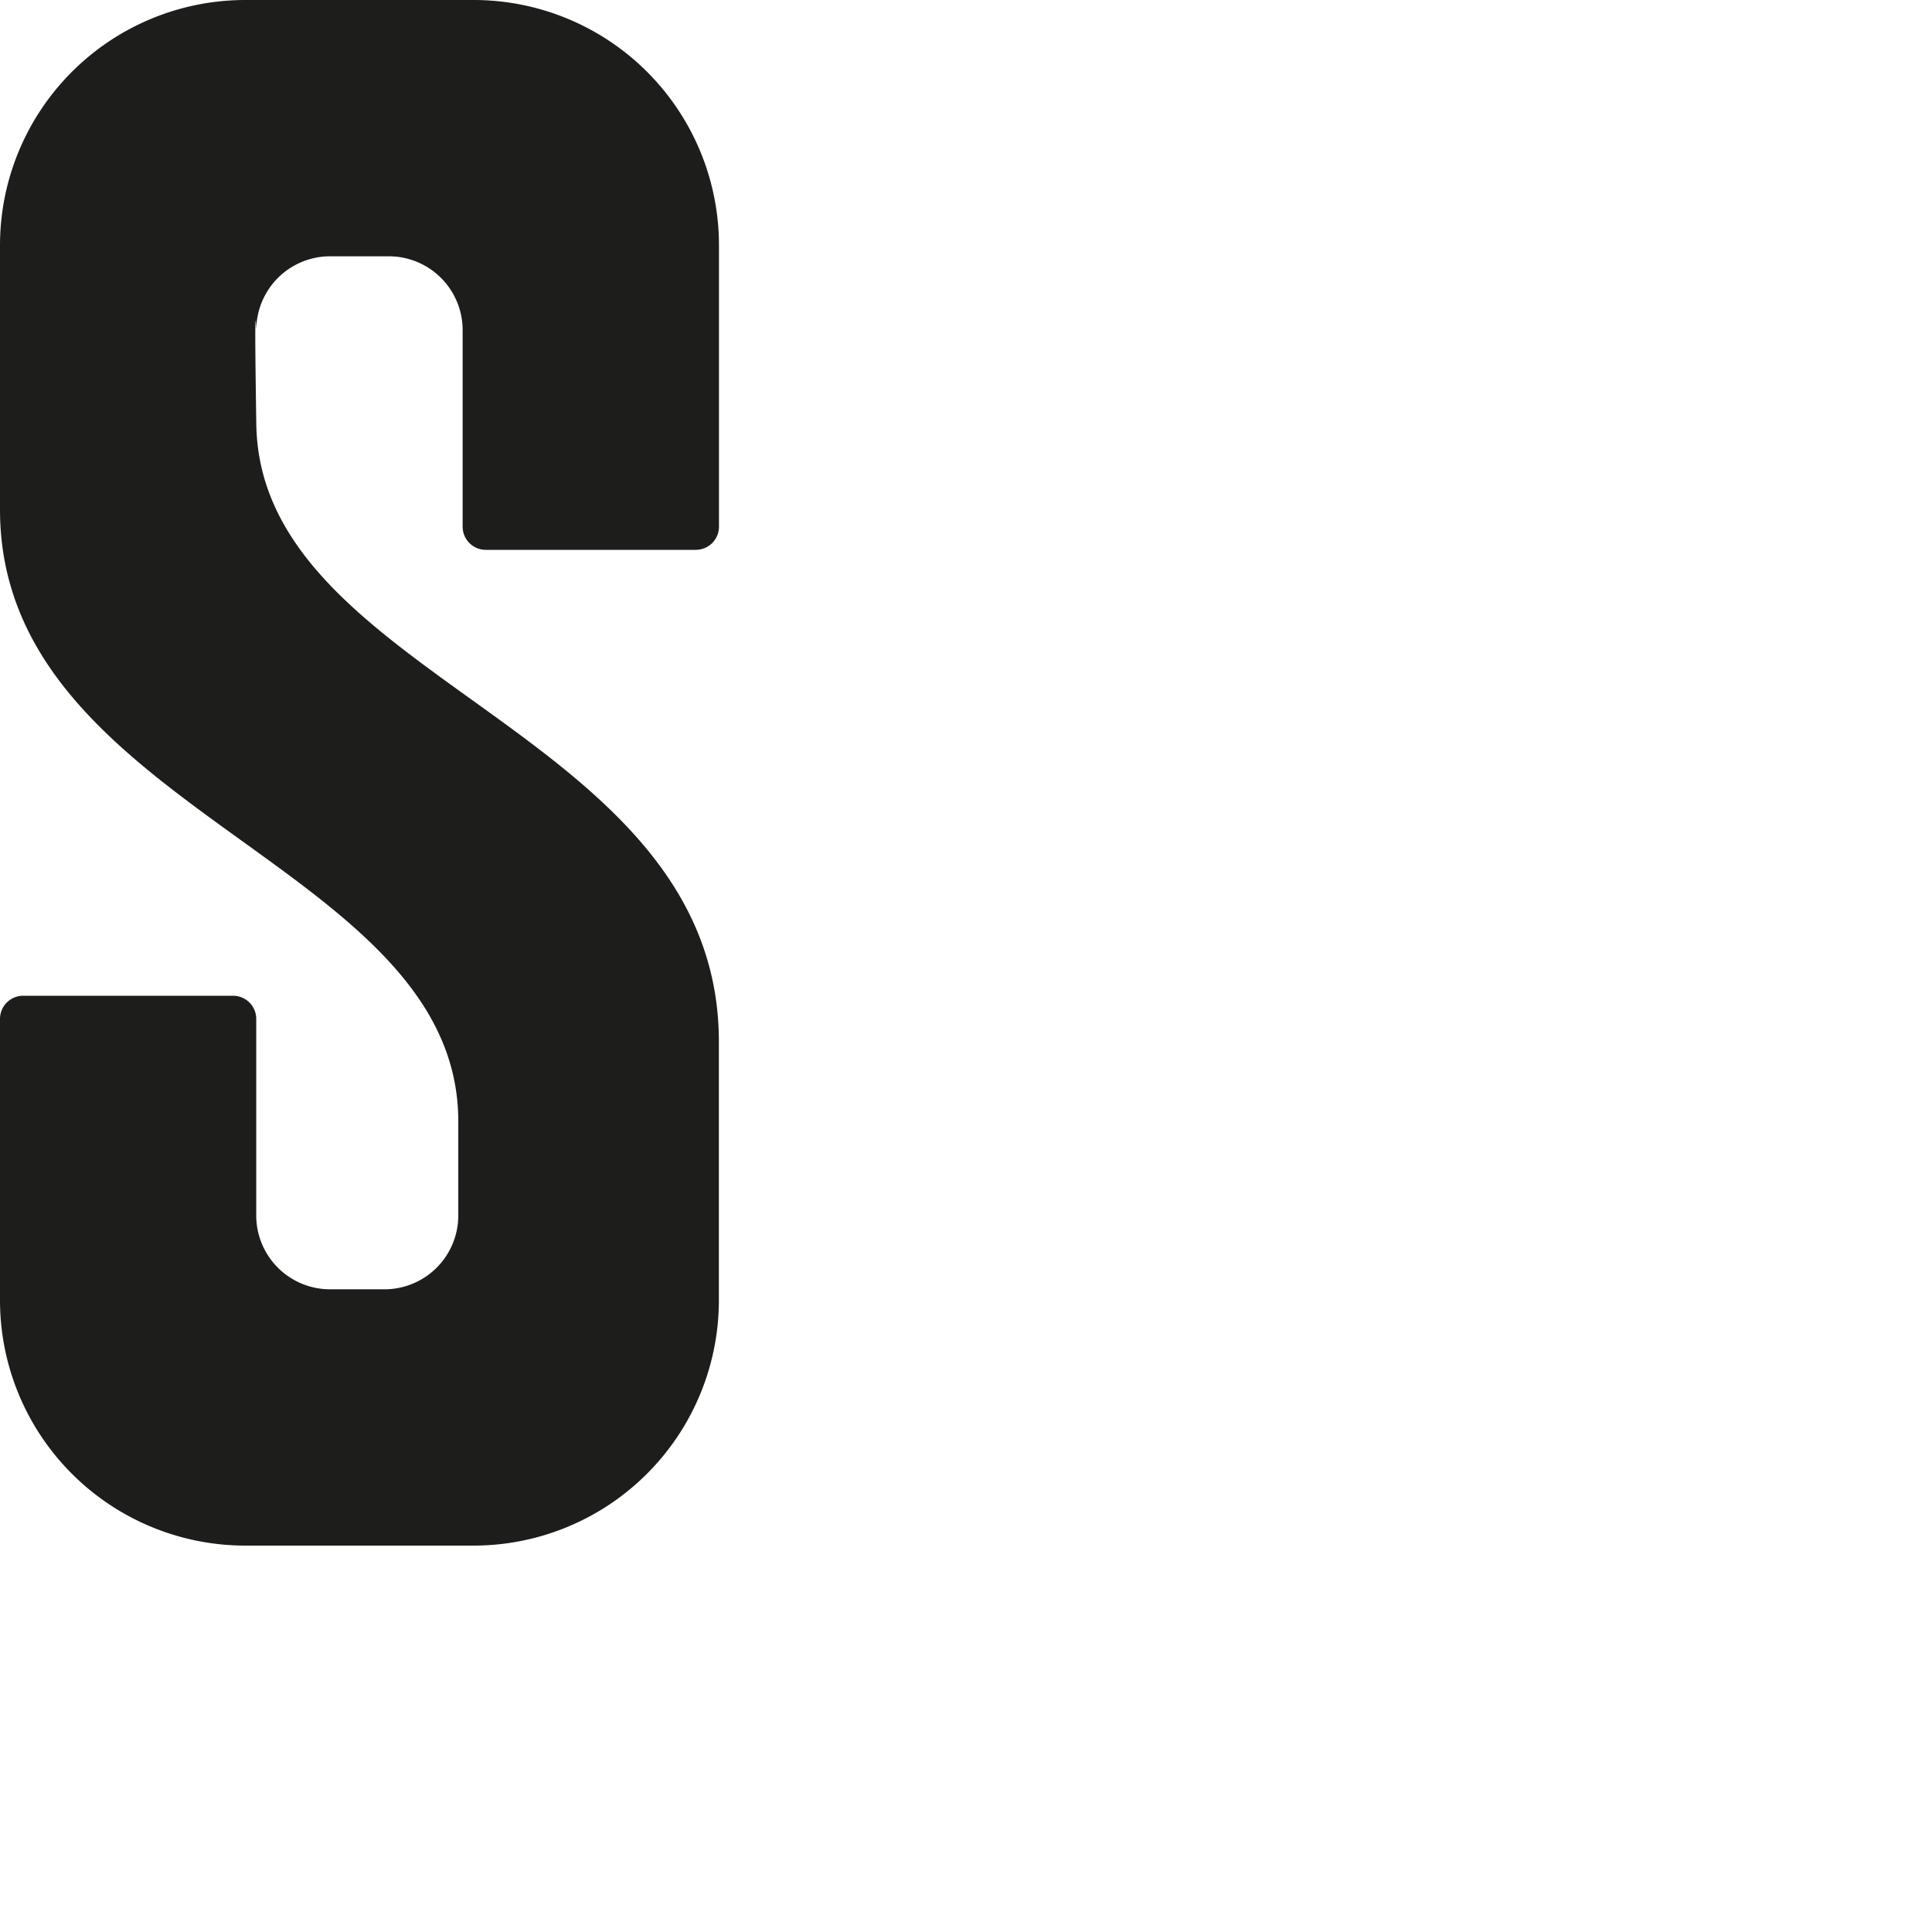 <svg id="Livello_1" data-name="Livello 1" xmlns="http://www.w3.org/2000/svg" viewBox="0 0 1000 1000"><defs><style>.cls-1{fill:#1d1d1b;}</style></defs><title>s-04</title><path class="cls-1" d="M372.09,539.24V673a127,127,0,0,1-127,127H127A127,127,0,0,1,0,673V527.4a12,12,0,0,1,12-12H120.63a12,12,0,0,1,12,12V629.13a38.21,38.21,0,0,0,38.21,38.21H199a38.21,38.21,0,0,0,38.21-38.21V580.42C237.2,446.27,0,420.29,0,263.73V127A127,127,0,0,1,127,0H245.14a127,127,0,0,1,127,127V272.6a12,12,0,0,1-12,12H251.46a12,12,0,0,1-12-12V170.87a38.21,38.21,0,0,0-38.21-38.21H170.87a38.21,38.21,0,0,0-38.21,38.21s-1.18-27.68,0,48.71C134.71,352.83,372.09,377.3,372.09,539.24Z"/></svg>